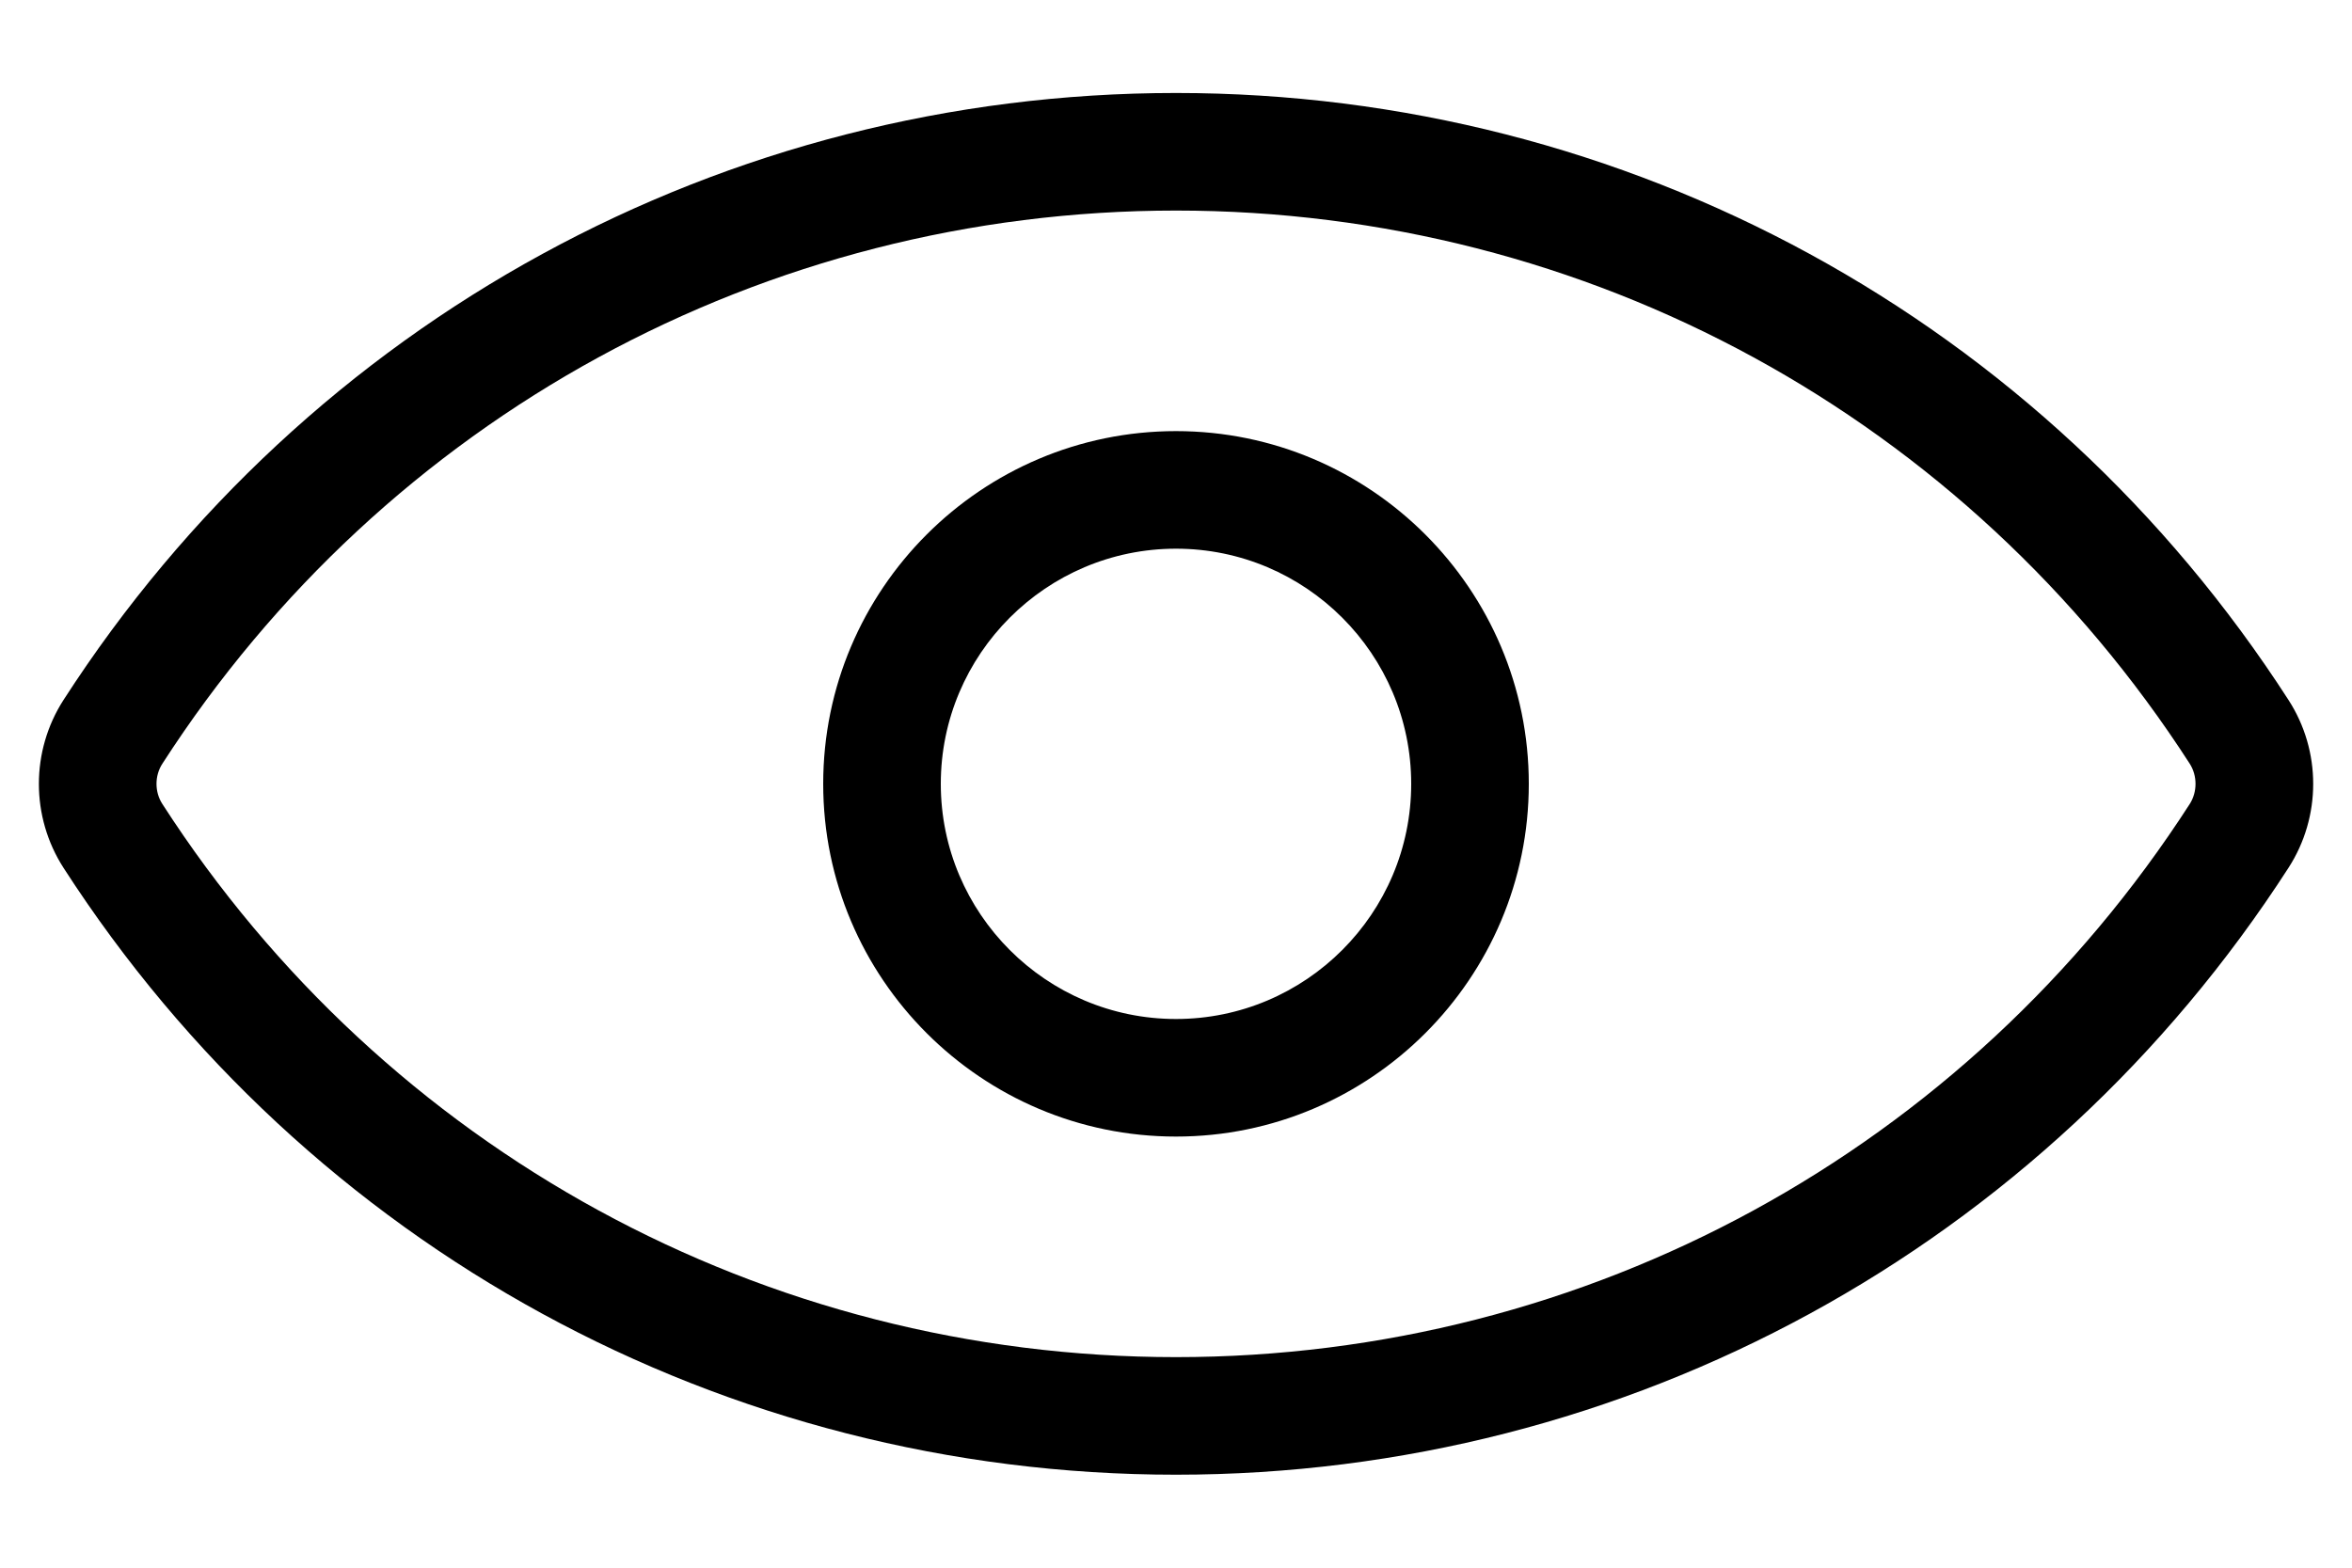 <?xml version="1.0" encoding="UTF-8"?>
<svg width="24px" height="16px" viewBox="0 0 24 16" version="1.1" xmlns="http://www.w3.org/2000/svg" xmlns:xlink="http://www.w3.org/1999/xlink">
    <title>0E205C78-140A-4432-BBAE-C84EBDB90D7A</title>
    <g id="Page-1" stroke="none" stroke-width="1" fill="none" fill-rule="evenodd">
        <g id="Desktop-HD-Copy-9" transform="translate(-1393, -749)" fill="#000000" fill-rule="nonzero">
            <g id="view-eye-seen-show-vision" transform="translate(1393, 749)">
                <path d="M23.352,7.144 C20.852,3.265 16.607,0.949 12,0.949 C7.393,0.949 3.149,3.265 0.648,7.144 C0.313,7.665 0.313,8.336 0.648,8.857 C3.149,12.735 7.393,15.051 12,15.051 C16.607,15.051 20.852,12.735 23.352,8.857 C23.688,8.336 23.688,7.664 23.352,7.144 Z M22.344,8.206 C20.065,11.741 16.198,13.851 12,13.851 C7.802,13.851 3.936,11.741 1.657,8.206 C1.577,8.083 1.577,7.917 1.657,7.794 C3.936,4.259 7.802,2.149 12,2.149 C16.198,2.149 20.064,4.259 22.344,7.794 C22.423,7.917 22.423,8.083 22.344,8.206 Z M12,4.4 C10.015,4.4 8.4,6.015 8.4,8 C8.4,9.985 10.015,11.6 12,11.6 C13.985,11.6 15.6,9.985 15.6,8 C15.6,6.015 13.985,4.4 12,4.4 Z M12,10.4 C10.677,10.4 9.6,9.323 9.6,8 C9.6,6.677 10.677,5.6 12,5.6 C13.323,5.6 14.4,6.677 14.4,8 C14.4,9.323 13.323,10.4 12,10.4 Z" id="Shape"></path>
            </g>
        </g>
    </g>
</svg>